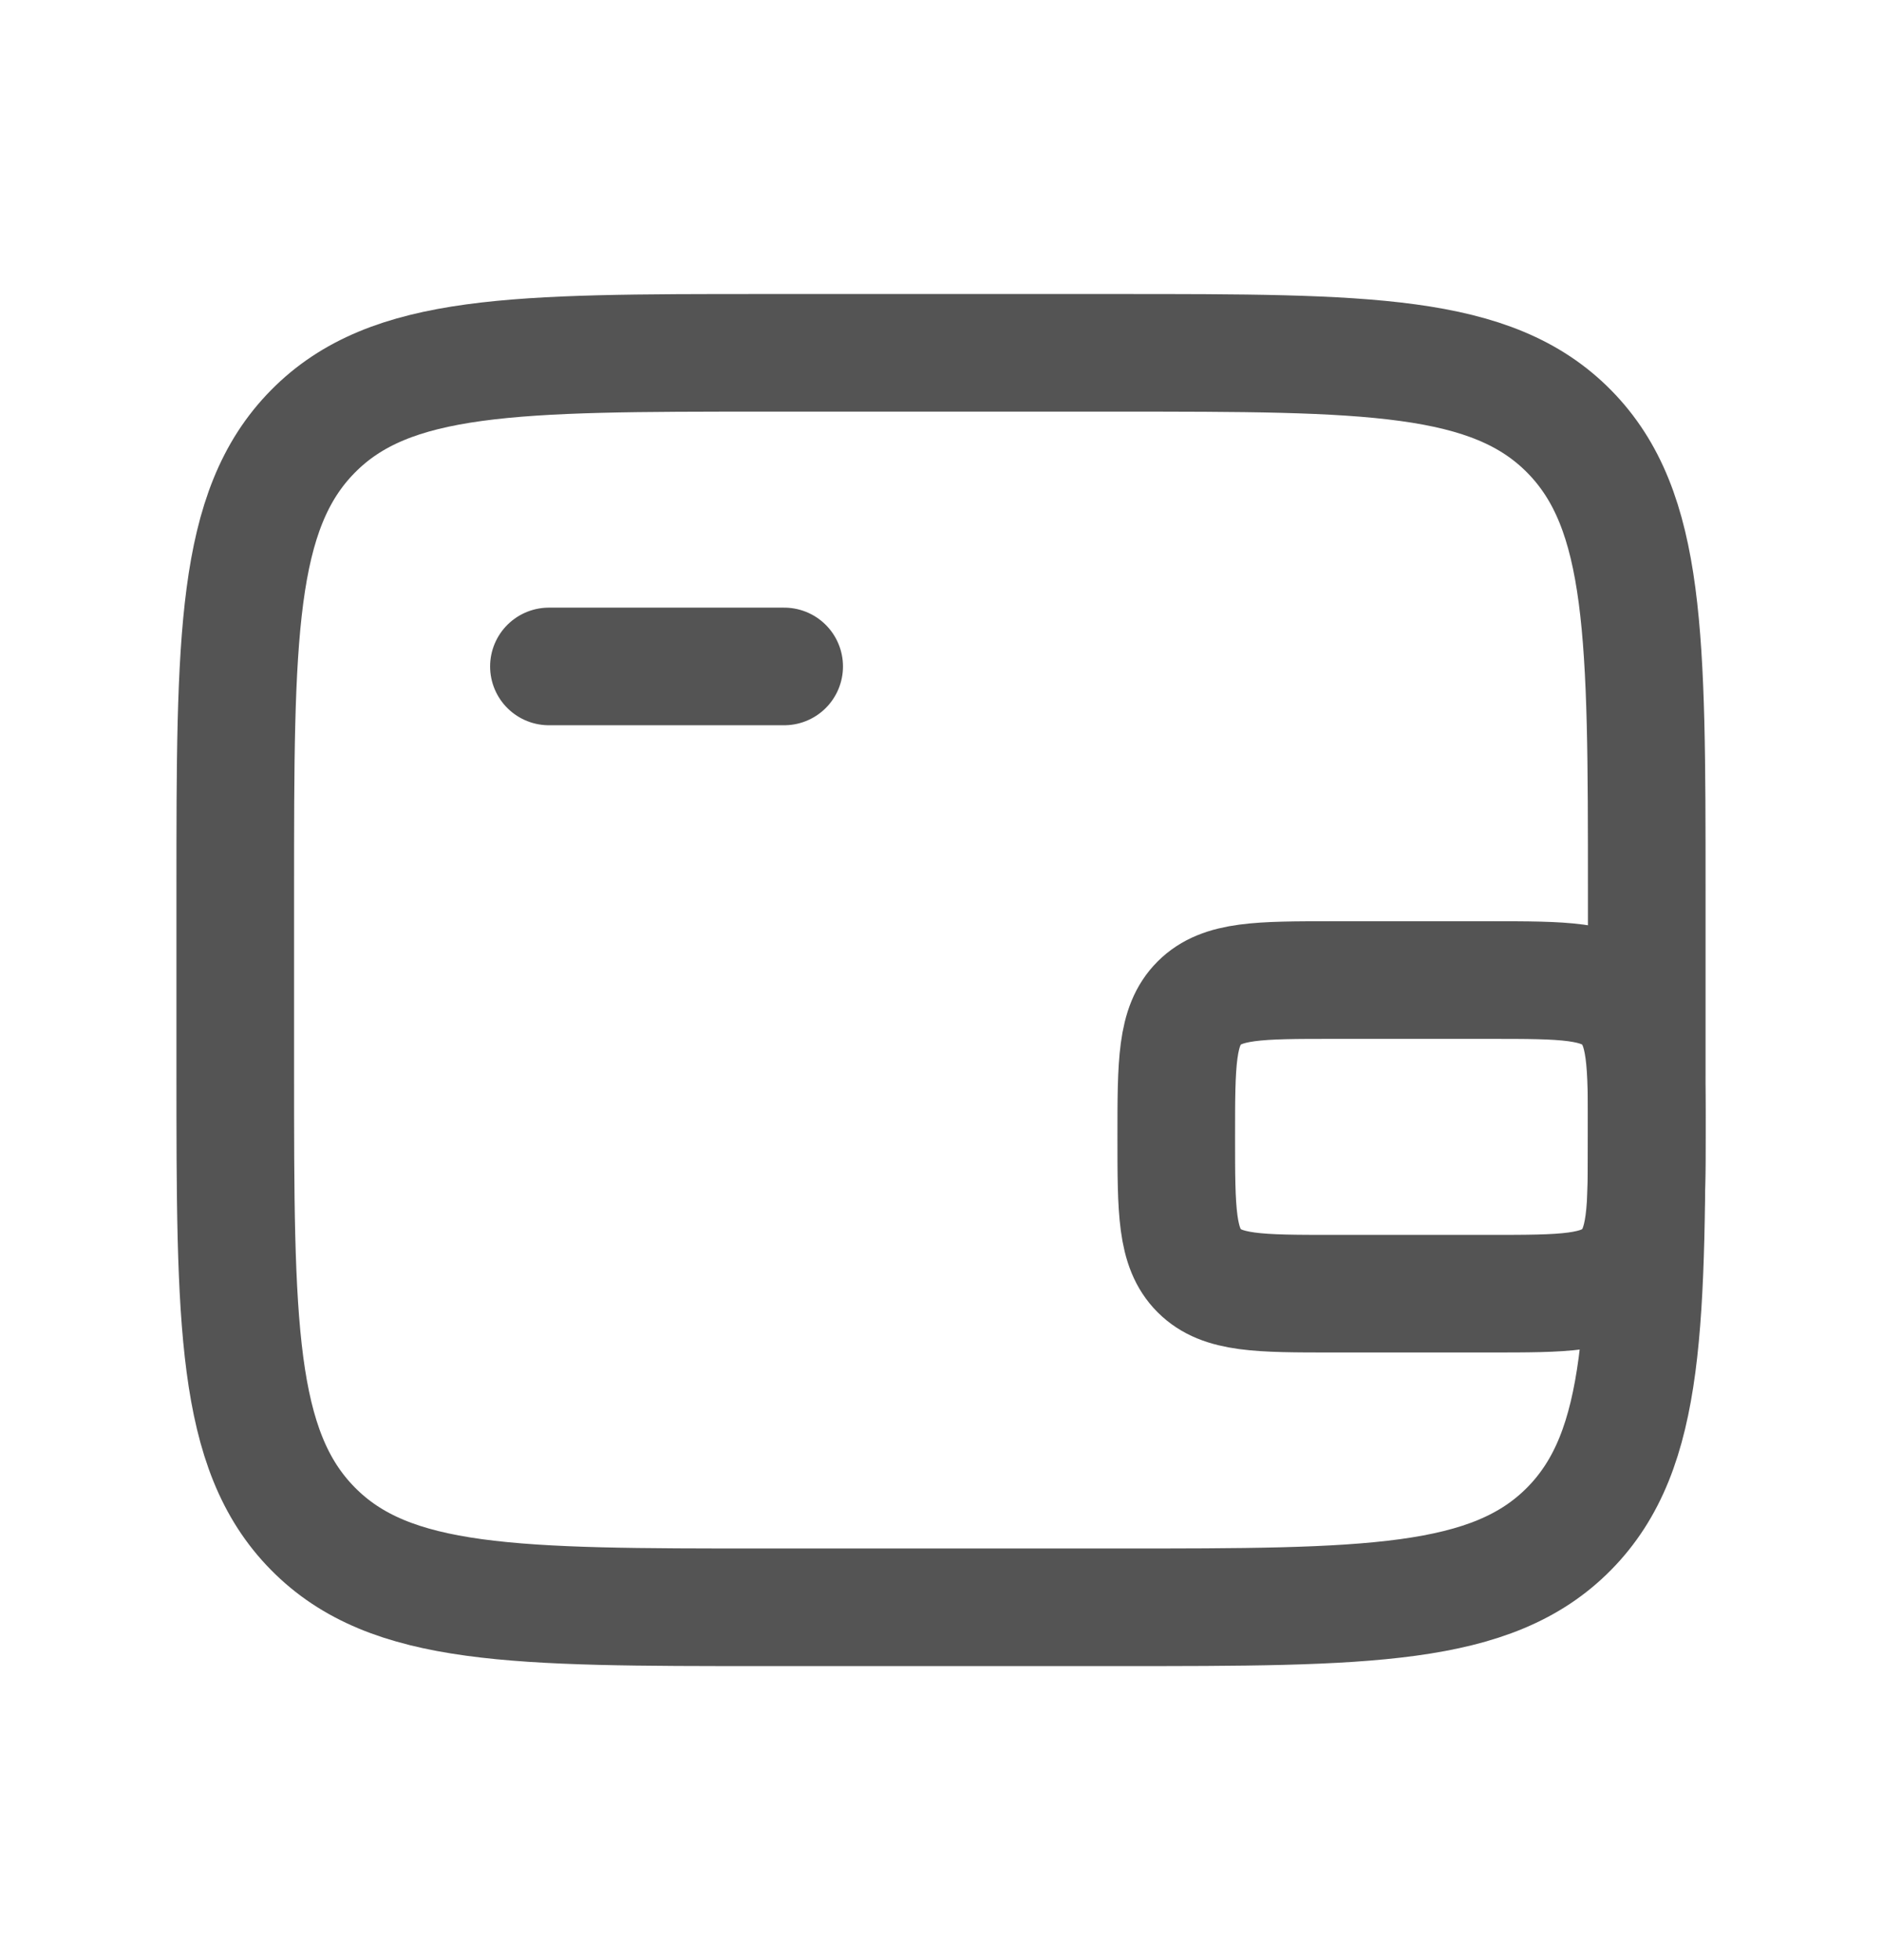 <svg width="24" height="25" viewBox="0 0 24 25" fill="none" xmlns="http://www.w3.org/2000/svg">
<path d="M14.25 4.5H9.75C6.568 4.5 4.977 4.5 3.989 5.504C3 6.508 3 8.125 3 11.357V13.643C3 16.875 3 18.492 3.989 19.496C4.977 20.5 6.568 20.5 9.75 20.5H14.25C17.432 20.5 19.023 20.5 20.012 19.496C21 18.492 21 16.875 21 13.643V11.357C21 8.125 21 6.508 20.012 5.504C19.023 4.5 17.432 4.5 14.25 4.5Z" stroke="#545454" stroke-width="1.5"/>
<path d="M7 8.5H10" stroke="#545454" stroke-width="1.5" stroke-linecap="round"/>
<path d="M19 16.5H17C16.057 16.5 15.586 16.5 15.293 16.207C15 15.914 15 15.443 15 14.5C15 13.557 15 13.086 15.293 12.793C15.586 12.5 16.057 12.5 17 12.5H19C19.943 12.5 20.414 12.5 20.707 12.793C21 13.086 21 13.557 21 14.5C21 15.443 21 15.914 20.707 16.207C20.414 16.5 19.943 16.5 19 16.5Z" stroke="#545454" stroke-width="1.5"/>
</svg>

